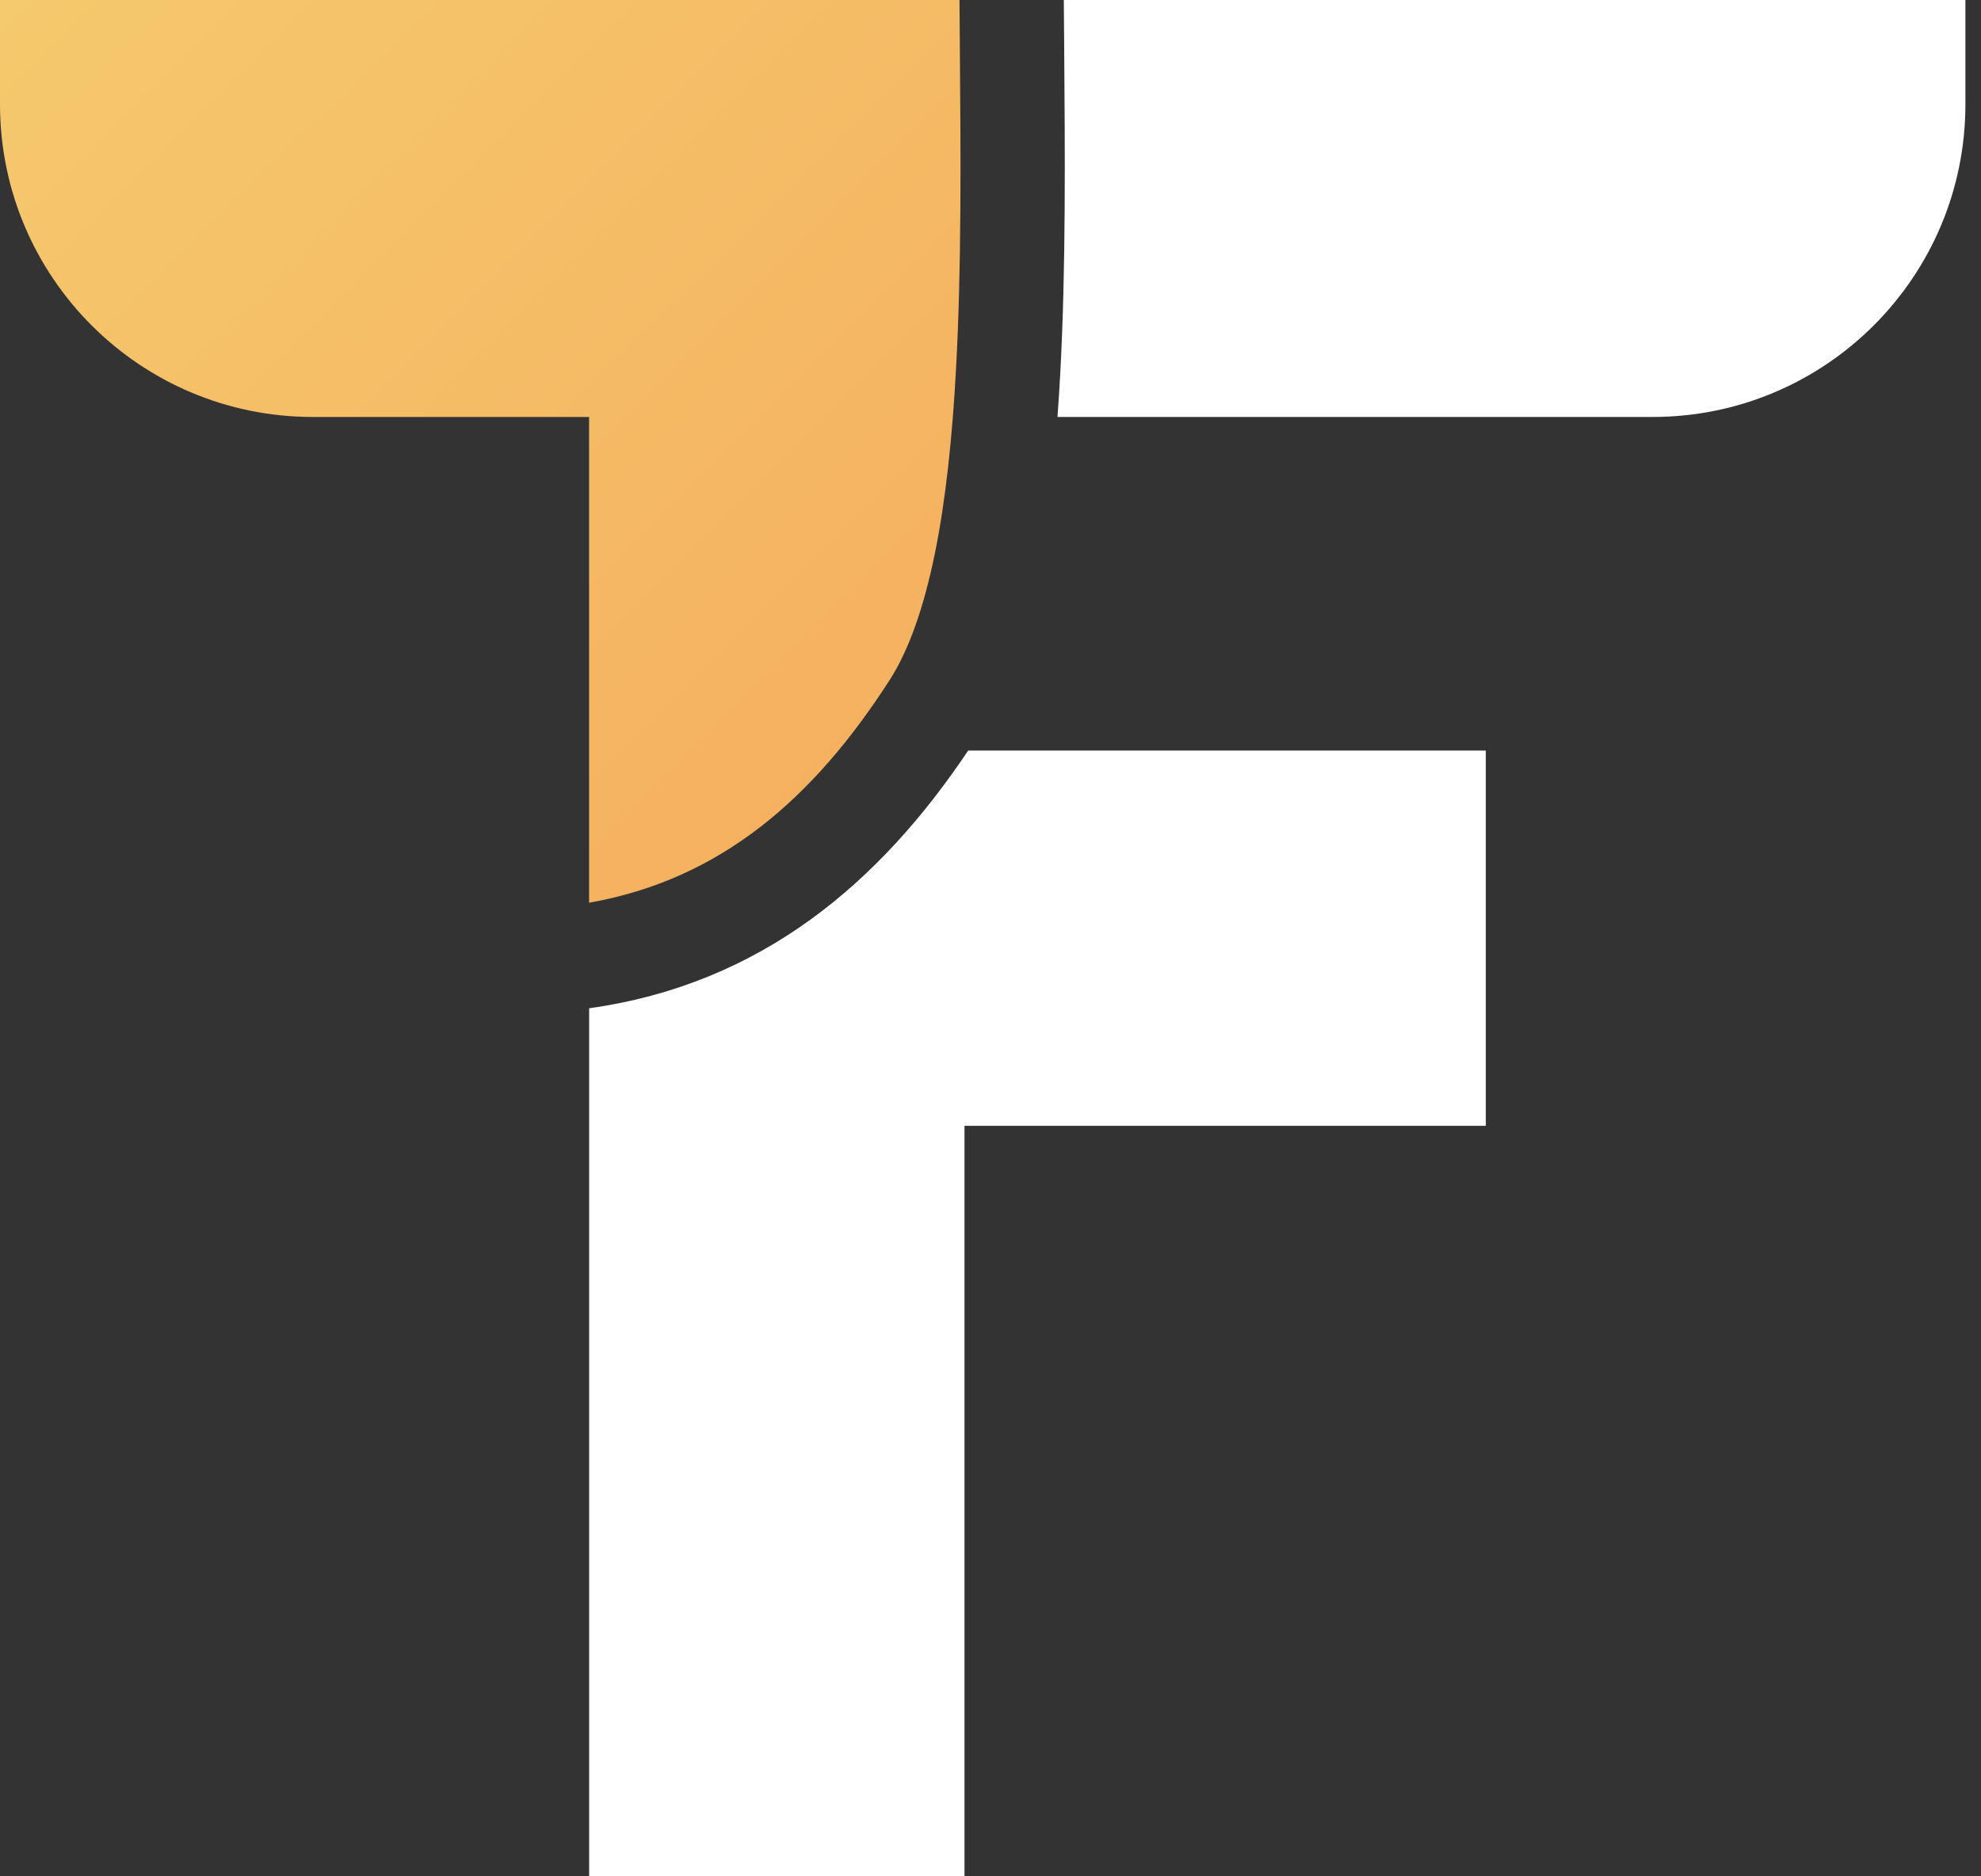 <svg width="38" height="36" viewBox="0 0 38 36" fill="none" xmlns="http://www.w3.org/2000/svg">
<rect x="0" y="0" width="38" height="36" fill="#333333" stroke="none"/>
<g clip-path="url(#clip0_342_3135)">
<path d="M20.406 0C20.408 0.271 20.41 0.544 20.413 0.819V0.822C20.429 2.939 20.447 5.151 20.338 7.166C20.323 7.447 20.305 7.725 20.285 8H31.701C35.014 8 37.701 5.314 37.701 2V0H20.406Z" fill="white"/>
<path d="M18.572 14.4C16.88 16.928 14.611 18.881 11.301 19.345V36H18.501V21.6H28.501V14.4H18.572Z" fill="white"/>
<path d="M18.405 0C18.407 0.297 18.41 0.595 18.412 0.893C18.429 2.992 18.445 5.109 18.34 7.059C18.269 8.383 18.142 9.595 17.93 10.634C17.715 11.682 17.424 12.493 17.059 13.058C15.618 15.295 13.846 16.871 11.3 17.32V8H6C2.686 8 0 5.314 0 2V0H18.405Z" fill="url(#paint0_linear_342_3135)"/>
</g>
<defs>
<linearGradient id="paint0_linear_342_3135" x1="0" y1="0" x2="15.4" y2="15.45" gradientUnits="userSpaceOnUse">
<stop stop-color="#F5C96D"/>
<stop offset="1" stop-color="#F5B160"/>
</linearGradient>
<clipPath id="clip0_342_3135">
<rect width="37.7" height="36" fill="white"/>
</clipPath>
</defs>
</svg>
